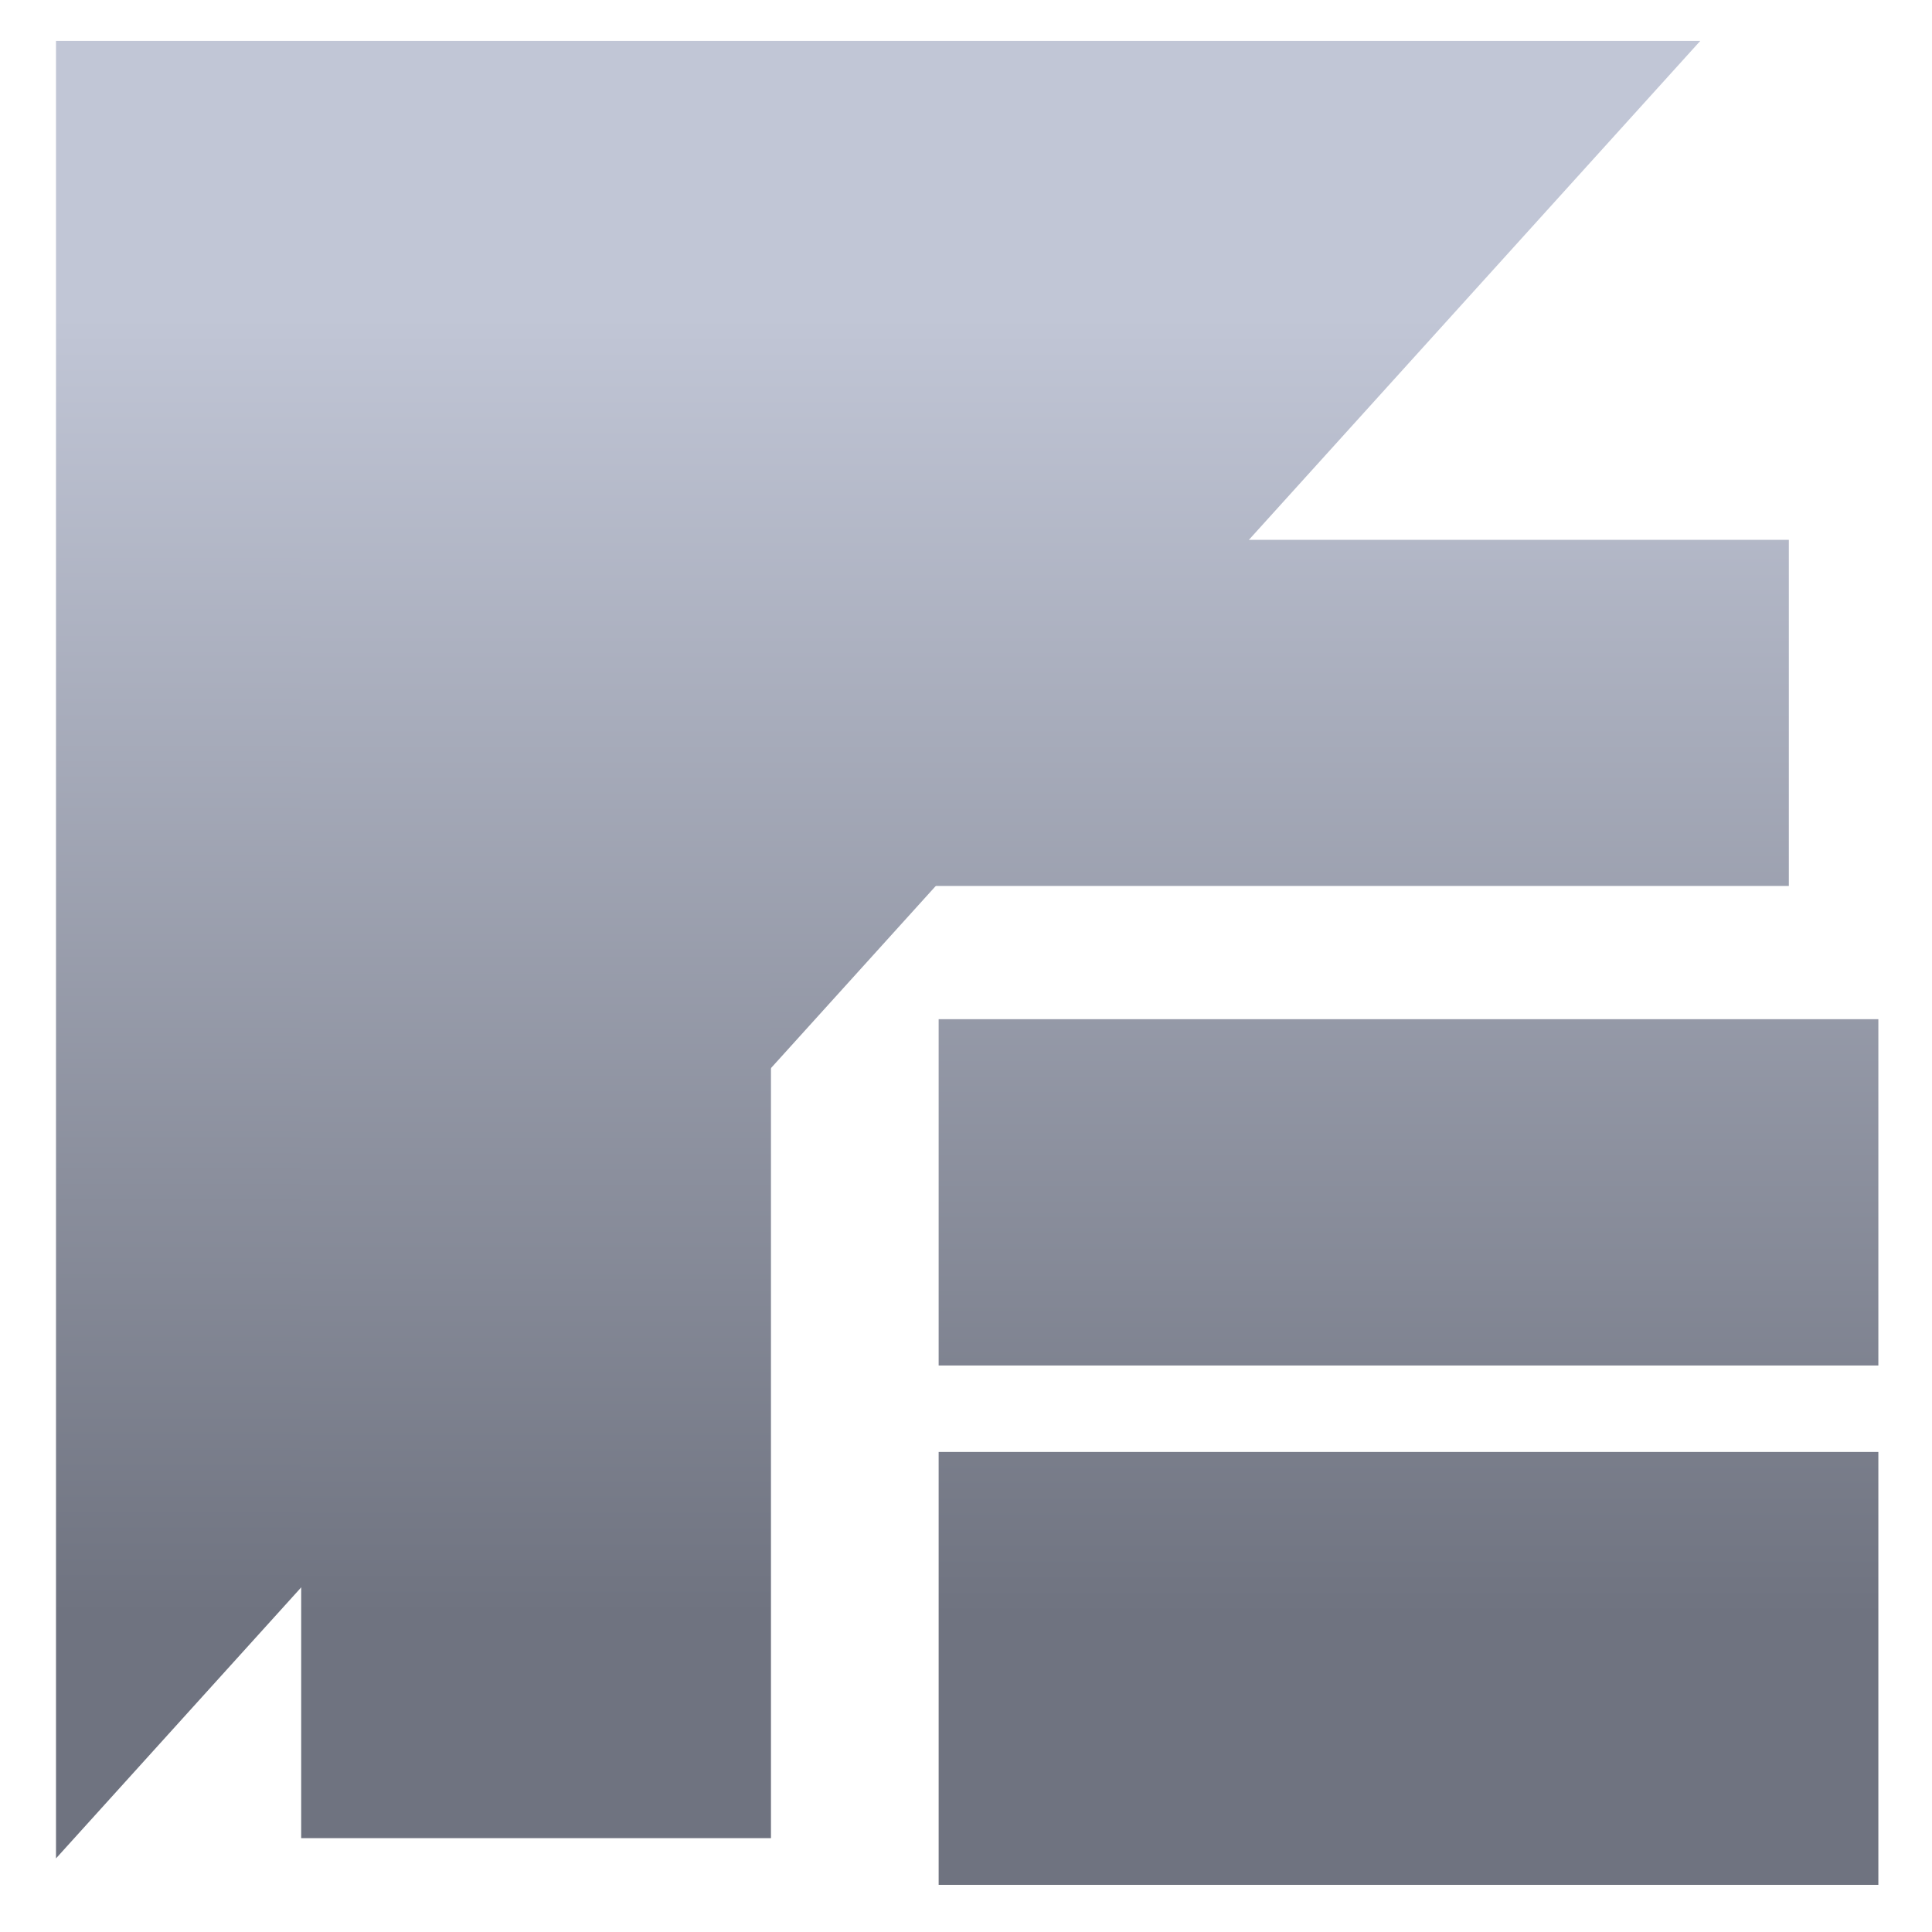 <svg xmlns="http://www.w3.org/2000/svg" xmlns:xlink="http://www.w3.org/1999/xlink" width="64" height="64" viewBox="0 0 64 64" version="1.1"><defs><linearGradient id="linear0" gradientUnits="userSpaceOnUse" x1="0" y1="0" x2="0" y2="1" gradientTransform="matrix(65.792,0,0,43.194,0.171,10.369)"><stop offset="0" style="stop-color:#c1c6d6;stop-opacity:1;"/><stop offset="1" style="stop-color:#6f7380;stop-opacity:1;"/></linearGradient><linearGradient id="linear1" gradientUnits="userSpaceOnUse" x1="0" y1="0" x2="0" y2="1" gradientTransform="matrix(65.792,0,0,43.194,0.171,10.369)"><stop offset="0" style="stop-color:#c1c6d6;stop-opacity:1;"/><stop offset="1" style="stop-color:#6f7380;stop-opacity:1;"/></linearGradient><linearGradient id="linear2" gradientUnits="userSpaceOnUse" x1="0" y1="0" x2="0" y2="1" gradientTransform="matrix(65.792,0,0,43.194,0.171,10.369)"><stop offset="0" style="stop-color:#c1c6d6;stop-opacity:1;"/><stop offset="1" style="stop-color:#6f7380;stop-opacity:1;"/></linearGradient></defs><g id="surface1"><path style=" stroke:none;fill-rule:nonzero;fill:url(#linear0);" d="M 1.855 1.355 L 1.855 61.562 L 56.324 1.355 L 1.855 1.355 "/><path style=" stroke:none;fill-rule:nonzero;fill:url(#linear1);" d="M 9.977 17.883 L 9.977 29.348 L 59.258 29.348 L 59.258 17.883 Z M 9.977 32.215 L 9.977 60.891 L 25.539 60.891 L 25.539 32.215 Z M 9.977 32.215 "/><path style=" stroke:none;fill-rule:nonzero;fill:url(#linear2);" d="M 31.094 33.762 L 31.094 45.234 L 62.223 45.234 L 62.223 33.762 Z M 31.094 48.098 L 31.094 62.438 L 62.223 62.438 L 62.223 48.098 Z M 31.094 48.098 "/></g></svg>
